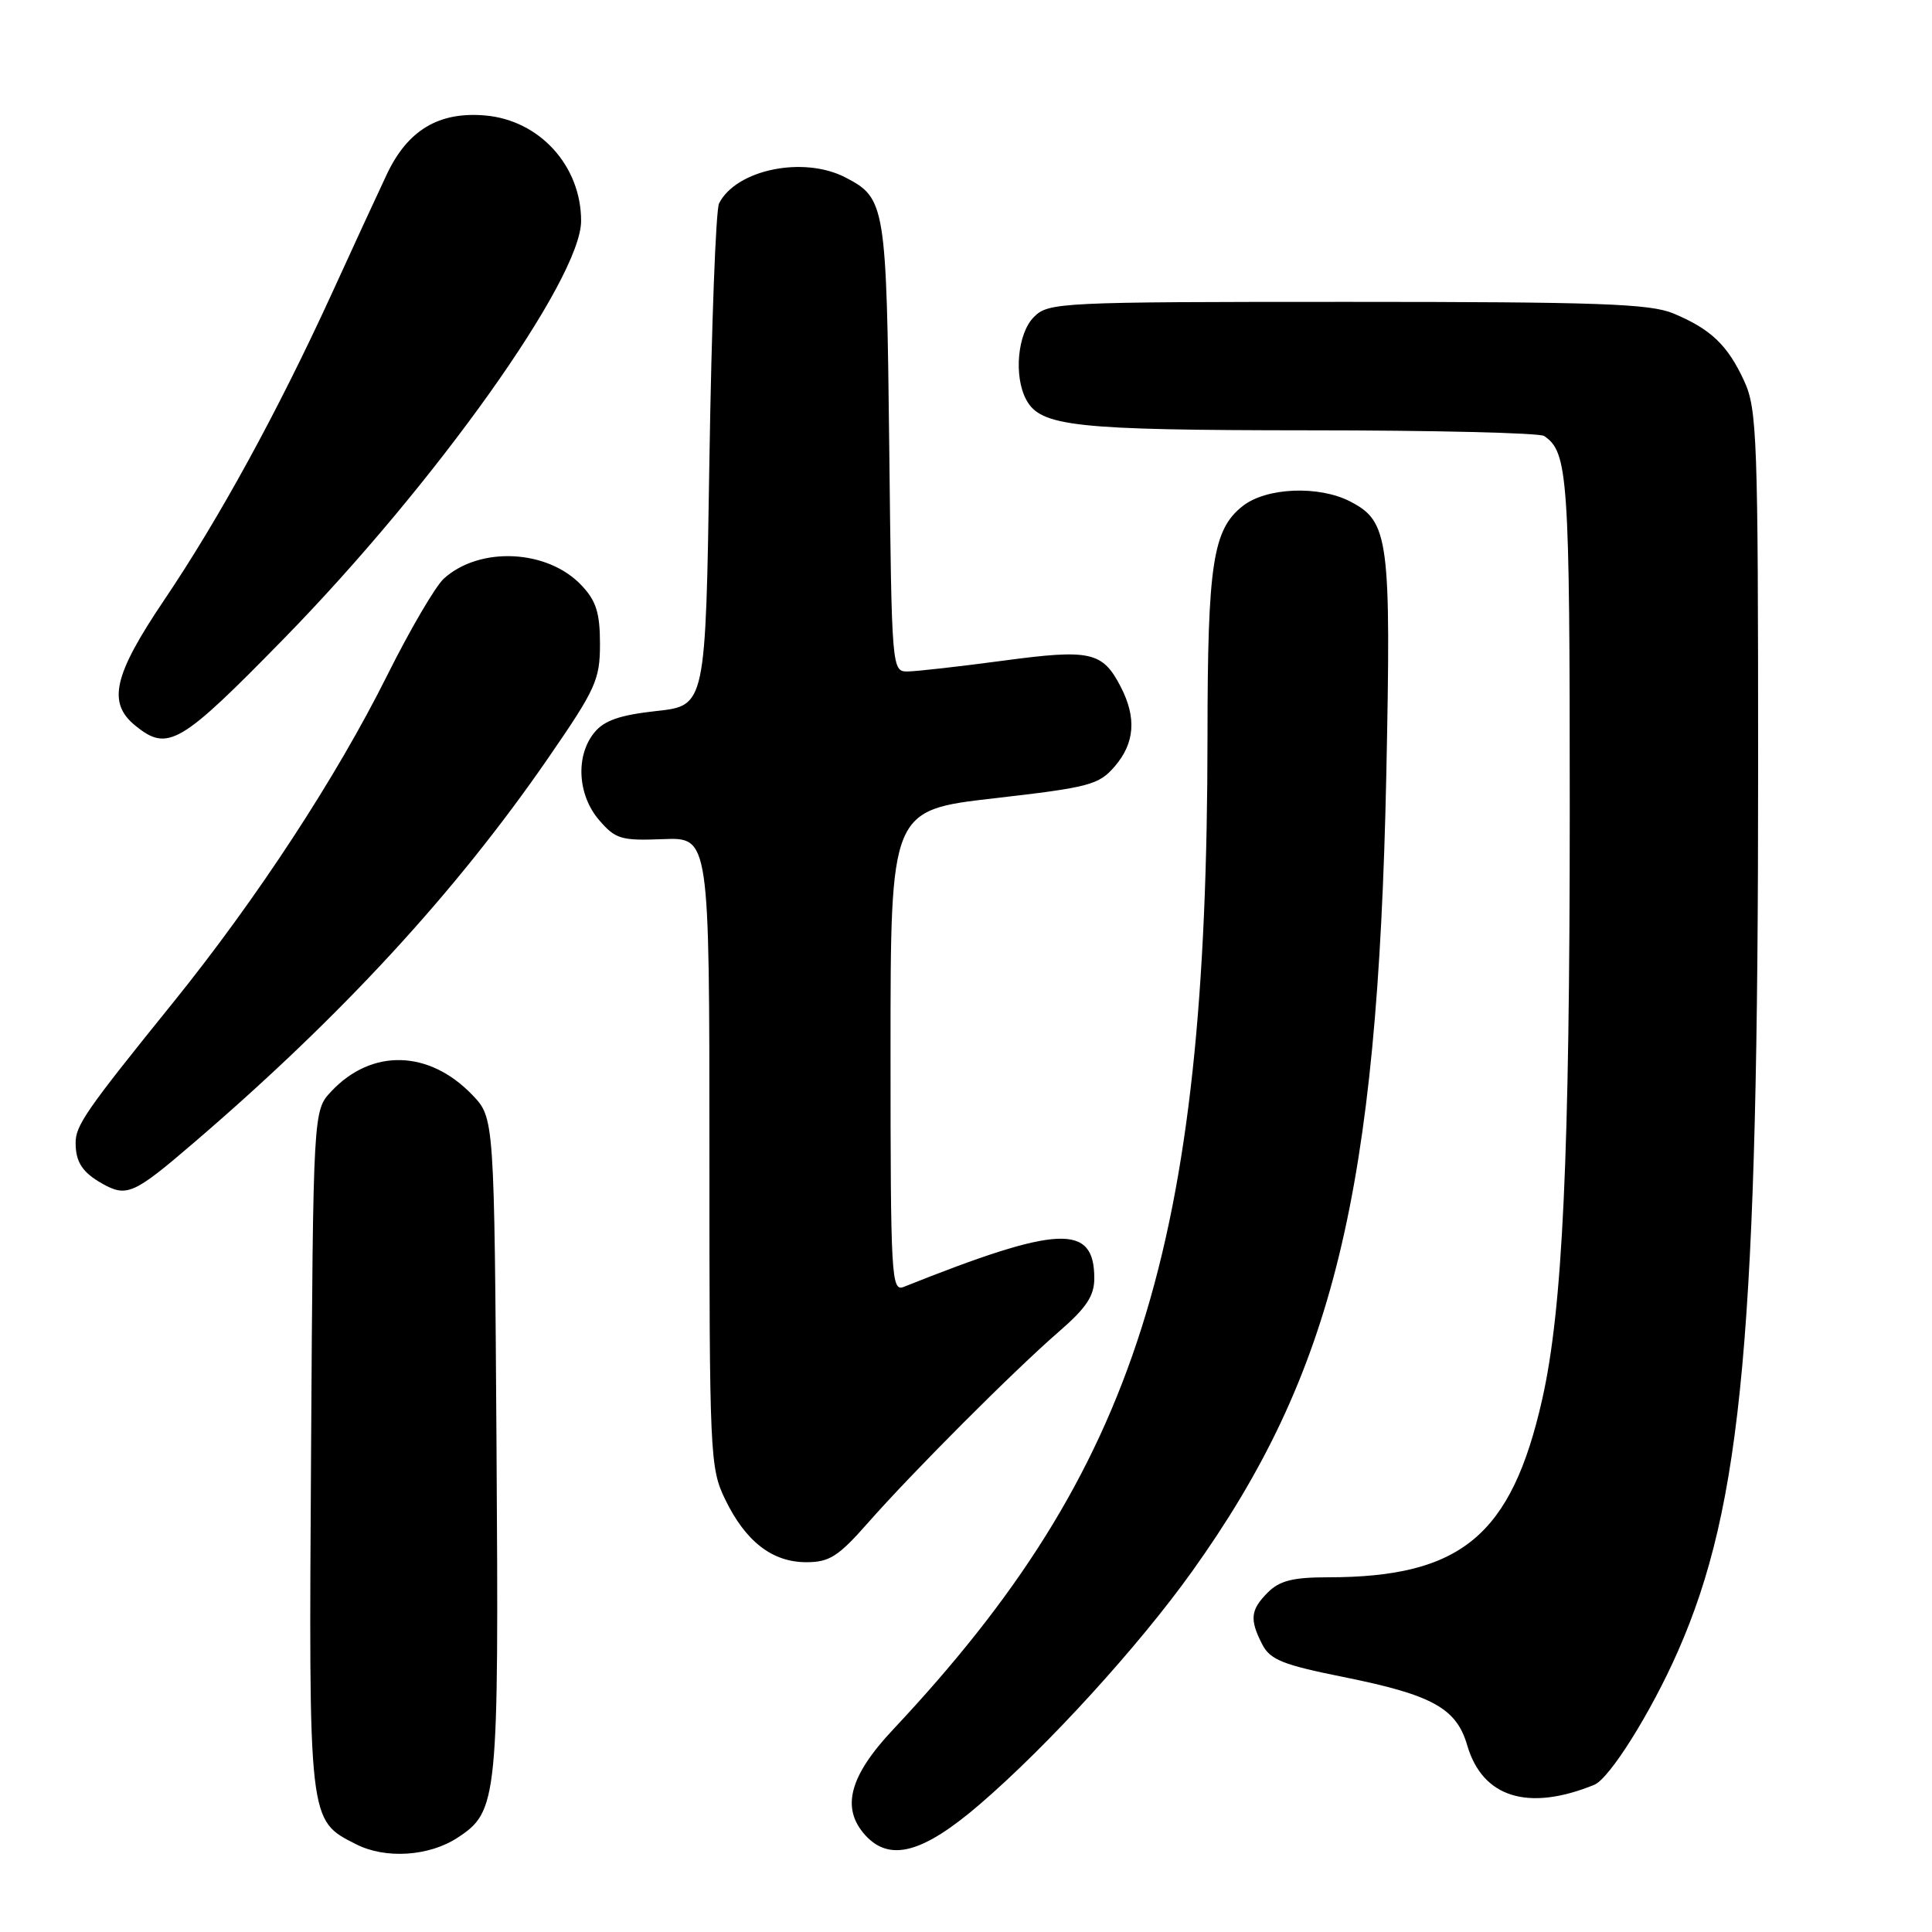 <?xml version="1.0" encoding="UTF-8" standalone="no"?>
<!DOCTYPE svg PUBLIC "-//W3C//DTD SVG 1.1//EN" "http://www.w3.org/Graphics/SVG/1.1/DTD/svg11.dtd" >
<svg xmlns="http://www.w3.org/2000/svg" xmlns:xlink="http://www.w3.org/1999/xlink" version="1.1" viewBox="0 0 256 256">
 <g >
 <path fill="currentColor"
d=" M 60.62 243.51 C 65.97 240.01 66.10 238.63 65.79 191.50 C 65.50 148.13 65.50 148.13 62.59 145.09 C 56.85 139.11 49.25 138.91 43.90 144.61 C 41.50 147.16 41.50 147.16 41.22 192.07 C 40.91 241.73 40.84 241.15 47.20 244.38 C 51.07 246.35 56.86 245.98 60.62 243.51 Z  M 129.86 239.05 C 138.89 231.28 150.89 218.11 157.96 208.22 C 176.70 182.01 182.54 158.05 183.69 102.79 C 184.34 71.35 184.04 69.11 178.91 66.45 C 174.75 64.30 167.79 64.59 164.67 67.05 C 160.71 70.16 160.01 74.70 160.00 97.50 C 159.98 165.34 150.68 194.73 118.33 229.18 C 112.53 235.35 111.42 239.59 114.65 243.17 C 117.90 246.75 122.30 245.56 129.86 239.05 Z  M 211.24 236.50 C 213.27 235.68 218.74 226.95 222.31 218.86 C 230.89 199.39 232.98 176.39 232.96 101.50 C 232.96 58.02 232.82 54.20 231.12 50.50 C 228.93 45.74 226.70 43.61 221.75 41.54 C 218.64 40.24 211.85 40.00 178.53 40.00 C 140.33 40.00 138.93 40.07 137.00 42.00 C 134.83 44.17 134.30 49.83 135.98 52.96 C 137.88 56.51 142.38 57.00 173.40 57.02 C 189.95 57.02 204.00 57.36 204.60 57.77 C 207.78 59.89 208.00 63.08 208.00 107.18 C 208.00 153.32 207.06 173.42 204.35 185.42 C 200.27 203.47 193.62 209.00 175.95 209.00 C 171.33 209.00 169.55 209.45 168.00 211.00 C 165.69 213.31 165.55 214.58 167.26 217.90 C 168.31 219.93 169.99 220.60 178.00 222.21 C 189.79 224.58 192.98 226.34 194.41 231.25 C 196.43 238.18 202.47 240.07 211.24 236.50 Z  M 114.96 201.84 C 120.86 195.13 134.37 181.60 140.32 176.44 C 143.95 173.30 145.00 171.71 145.00 169.39 C 145.00 162.11 140.31 162.31 119.75 170.52 C 118.11 171.17 118.00 169.29 118.00 139.29 C 118.00 107.36 118.00 107.36 131.71 105.78 C 144.37 104.33 145.60 104.00 147.71 101.55 C 150.37 98.46 150.62 95.09 148.49 90.98 C 146.09 86.35 144.50 85.99 132.95 87.54 C 127.20 88.31 121.52 88.95 120.33 88.97 C 118.16 89.00 118.16 89.00 117.83 59.25 C 117.47 27.13 117.33 26.26 112.02 23.51 C 106.46 20.63 97.54 22.47 95.28 26.95 C 94.85 27.80 94.28 43.12 94.00 61.00 C 93.50 93.50 93.50 93.50 87.00 94.21 C 82.12 94.75 80.06 95.46 78.75 97.07 C 76.24 100.15 76.53 105.34 79.38 108.66 C 81.56 111.19 82.29 111.41 87.88 111.19 C 94.00 110.95 94.00 110.95 94.00 152.66 C 94.00 192.91 94.07 194.52 96.09 198.68 C 98.79 204.26 102.33 207.00 106.84 207.00 C 109.90 207.00 111.08 206.24 114.96 201.84 Z  M 25.75 151.36 C 45.29 134.60 60.36 118.24 72.60 100.50 C 78.95 91.29 79.50 90.09 79.50 85.33 C 79.50 81.23 79.00 79.62 77.07 77.58 C 72.59 72.80 63.59 72.35 58.82 76.66 C 57.70 77.67 54.32 83.45 51.30 89.50 C 44.57 103.00 34.02 119.12 22.90 132.89 C 11.37 147.16 10.00 149.14 10.02 151.47 C 10.03 153.98 10.92 155.34 13.50 156.81 C 16.80 158.67 17.69 158.28 25.75 151.36 Z  M 37.59 84.65 C 57.68 64.11 77.00 36.97 77.00 29.27 C 77.00 21.97 71.49 15.92 64.28 15.30 C 58.13 14.77 54.00 17.25 51.23 23.15 C 50.10 25.54 46.81 32.67 43.92 39.00 C 36.81 54.51 29.08 68.65 21.76 79.50 C 15.03 89.49 14.20 93.12 17.94 96.16 C 22.24 99.64 23.86 98.69 37.59 84.65 Z "/>
</g>
</svg>